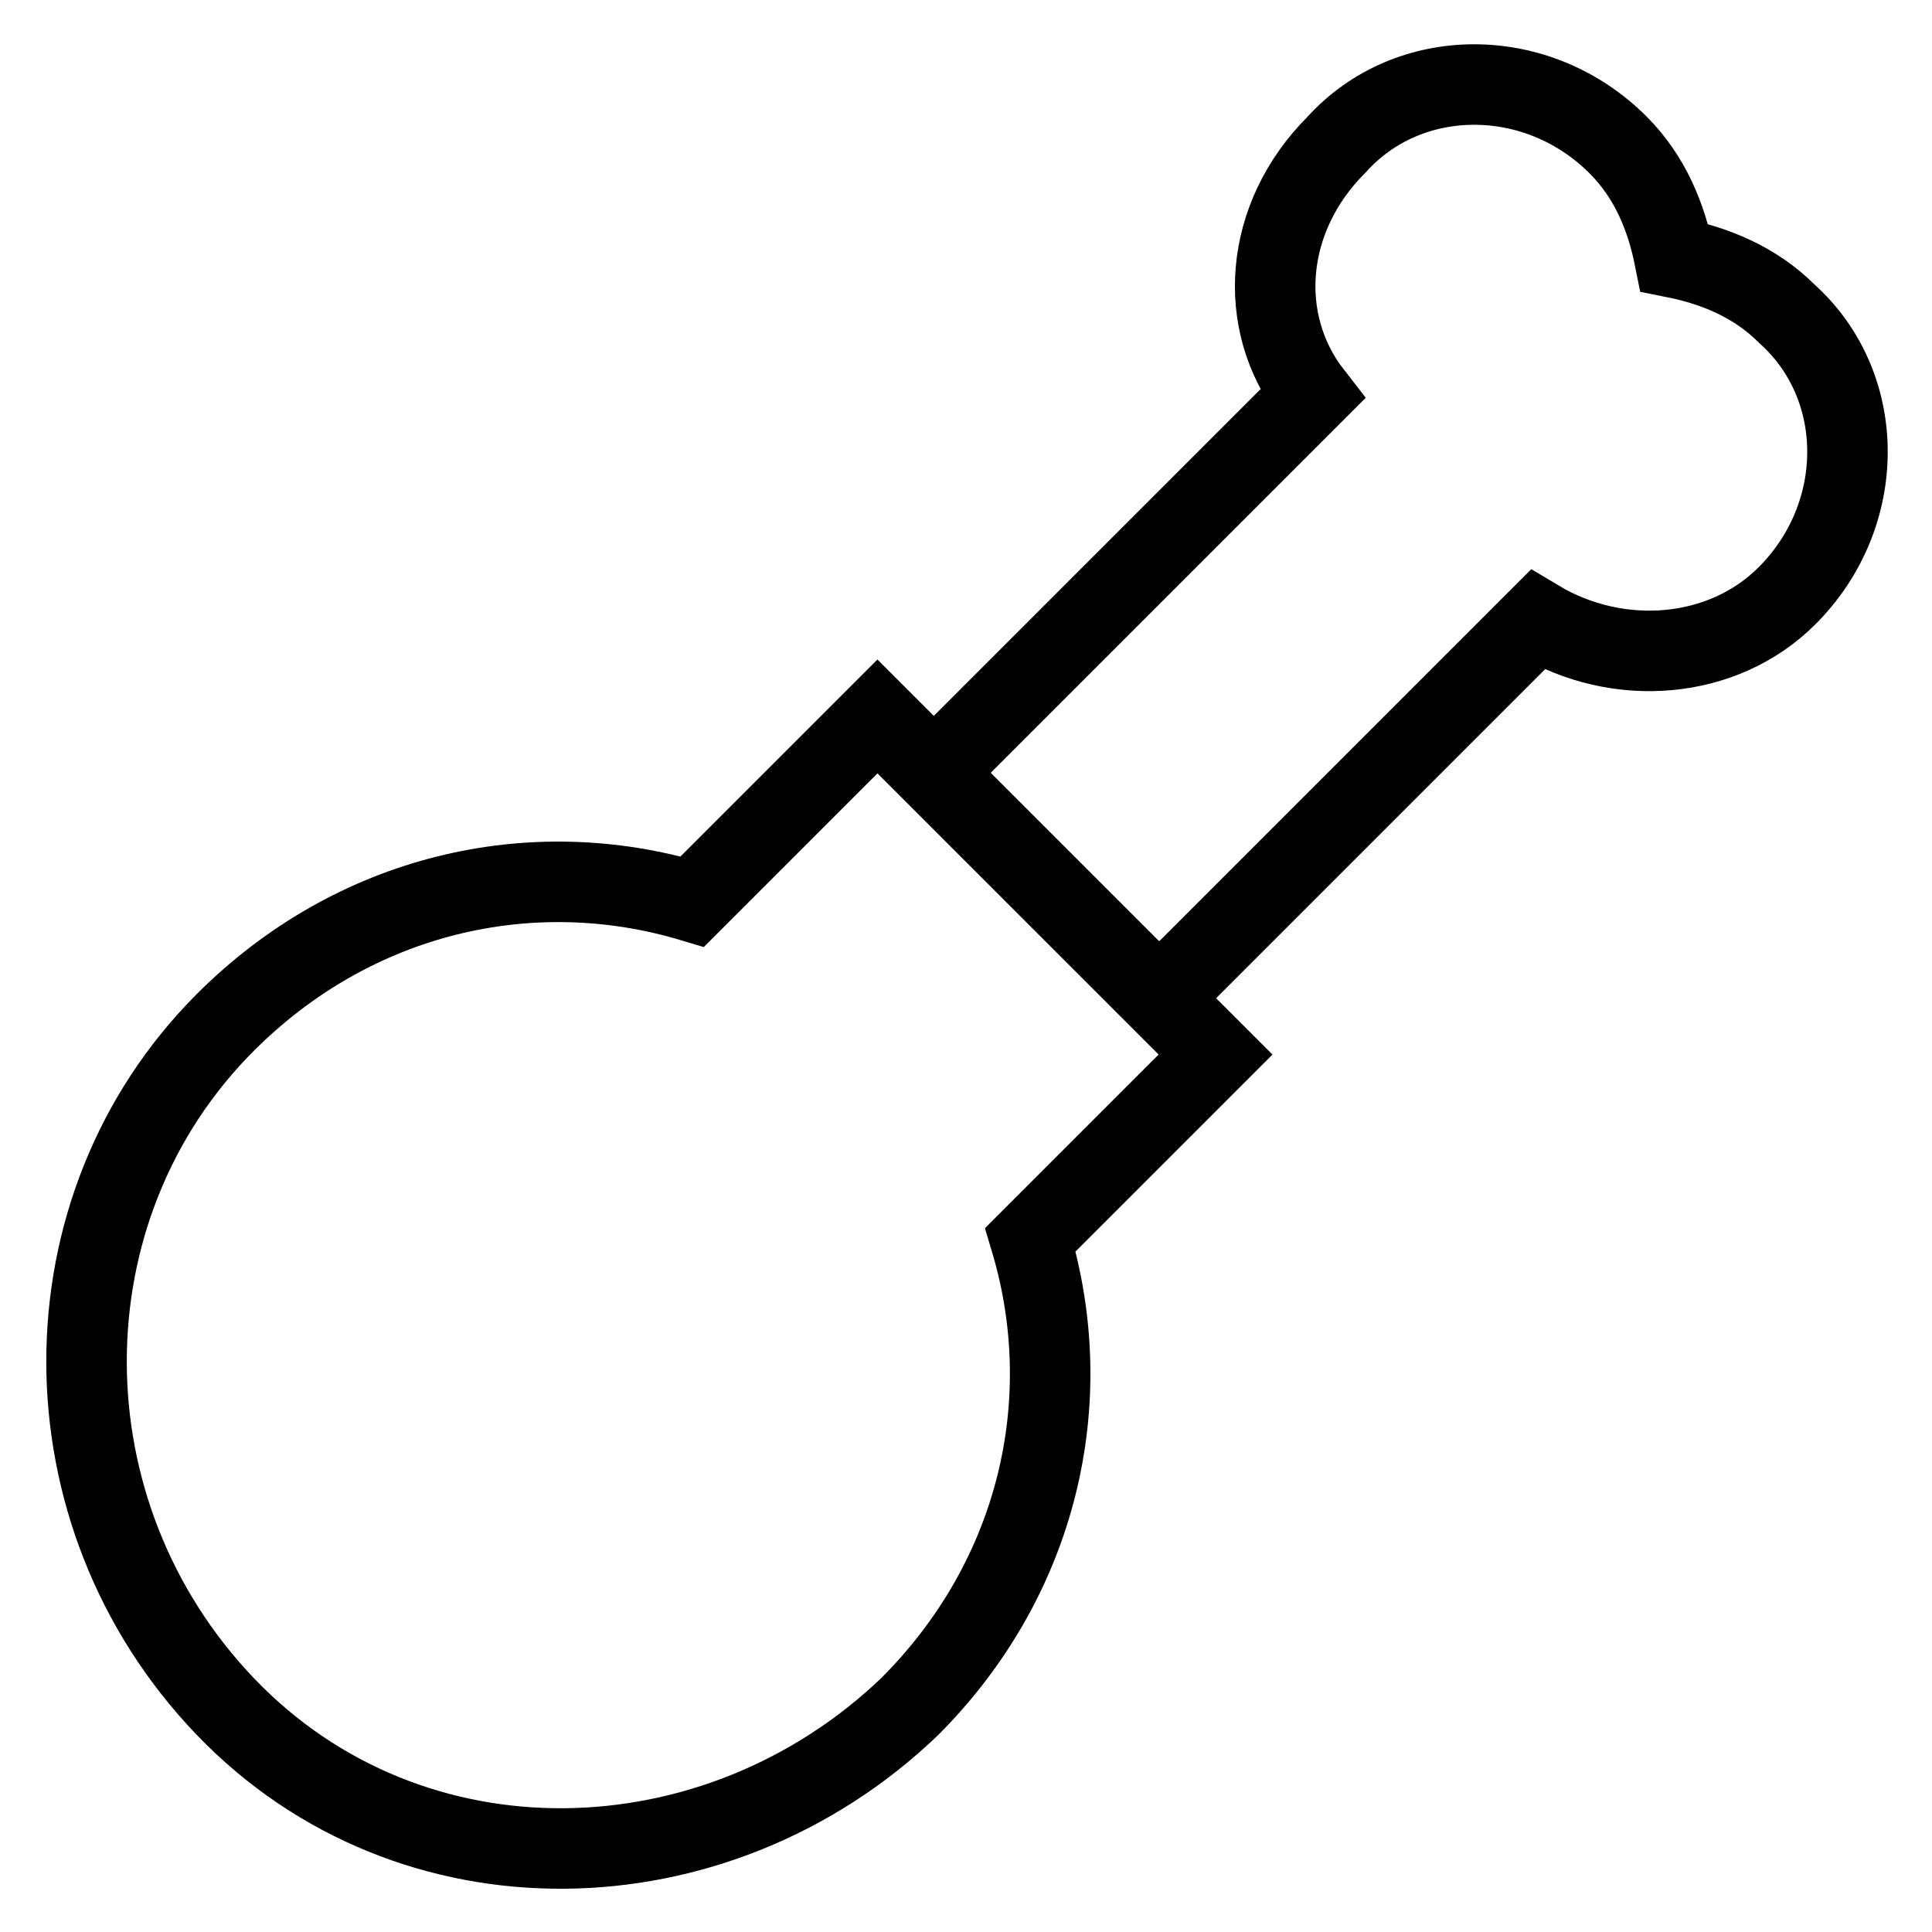 <svg id="nc_icon" xmlns="http://www.w3.org/2000/svg" xmlns:xlink="http://www.w3.org/1999/xlink" x="0px" y="0px" viewBox="0 0 24 24" ><g transform="translate(0, 0)" class="nc-icon-wrapper" fill="none"><path data-cap="butt" data-color="color-2" fill="none" stroke="currentColor" vector-effect="non-scaling-stroke" stroke-miterlimit="10" d="M14.4,12.4l4.7-4.7 c1,0.6,2.3,0.5,3.1-0.3c1-1,1-2.6,0-3.5c-0.4-0.4-0.9-0.6-1.4-0.7c-0.1-0.5-0.3-1-0.7-1.4c-1-1-2.6-1-3.5,0c-0.9,0.9-1,2.2-0.3,3.1 l-4.7,4.7" stroke-linejoin="miter" stroke-linecap="butt"></path> <path fill="none" stroke="currentColor" vector-effect="non-scaling-stroke" stroke-linecap="square" stroke-miterlimit="10" d="M2.8,12.7 c-2.3,2.3-2.3,6.1,0,8.5s6.1,2.3,8.5,0c1.6-1.6,2.1-3.8,1.5-5.8l2.3-2.3l-4.2-4.2l-2.3,2.3C6.6,10.6,4.4,11.1,2.8,12.7z" stroke-linejoin="miter"></path></g></svg>